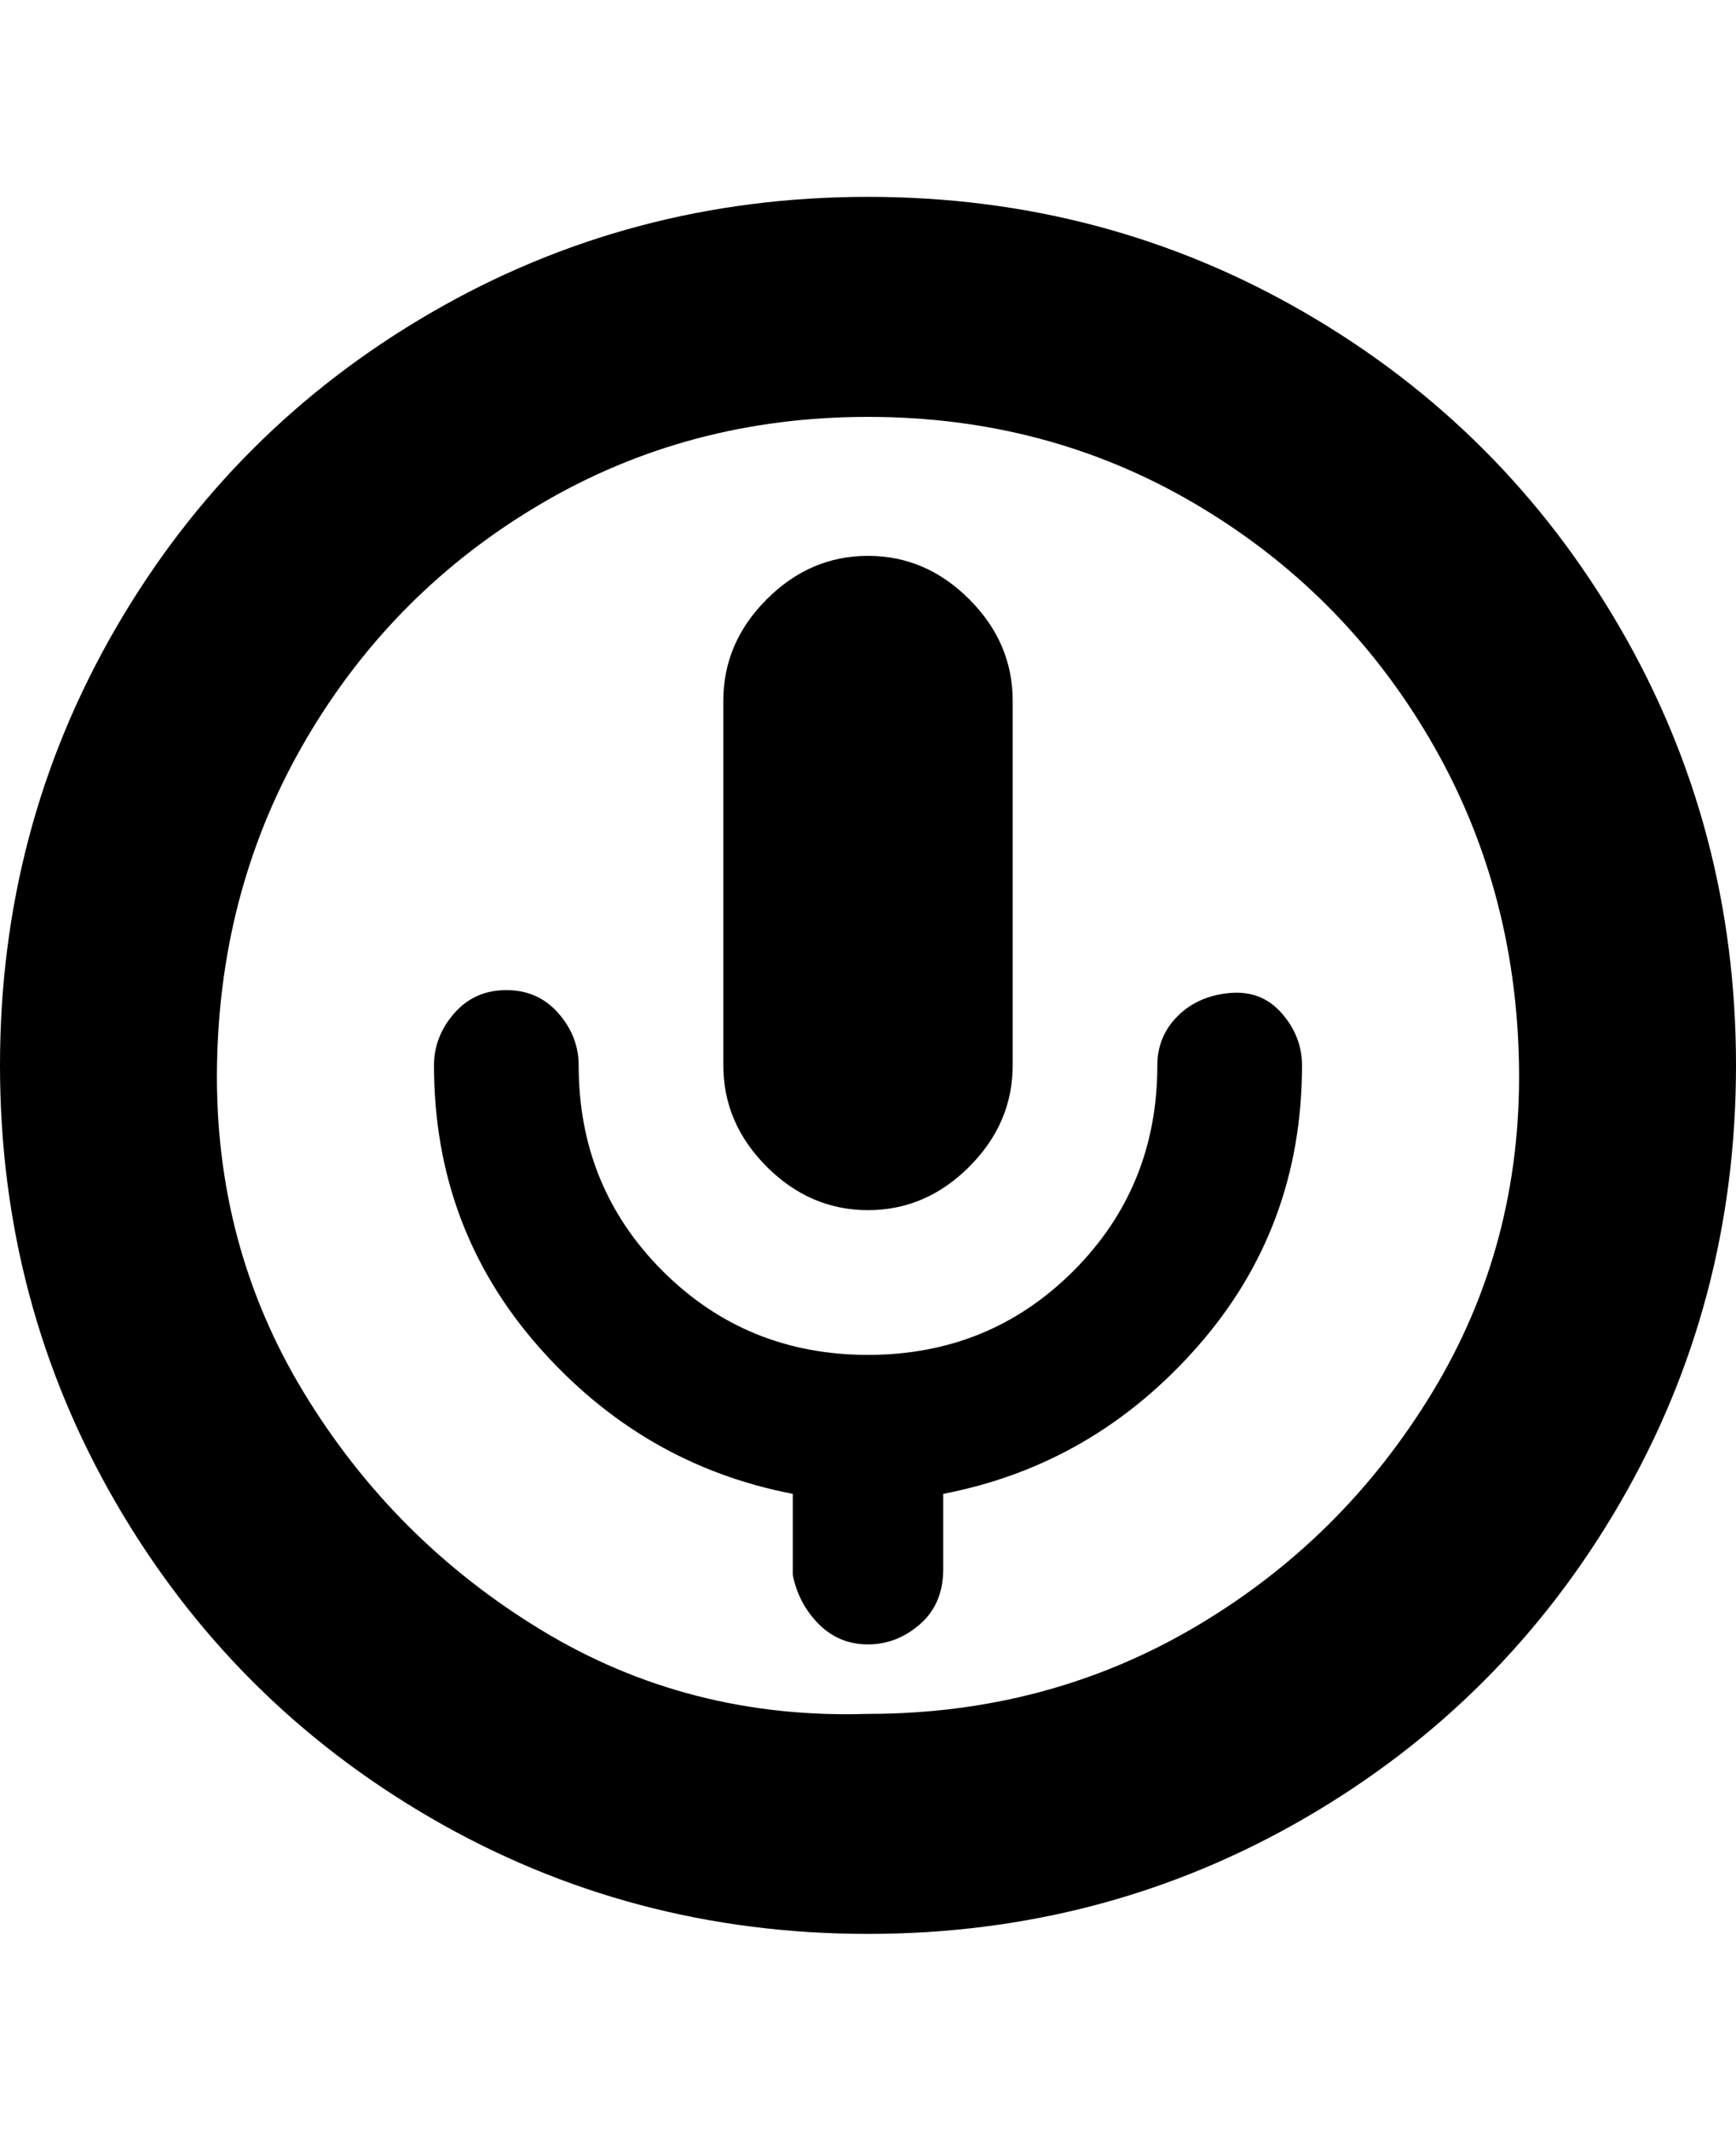 <svg viewBox="0 0 300 368" xmlns="http://www.w3.org/2000/svg"><path d="M150 34q-41 0-75.5 20T20 108.5Q0 143 0 184t20 75.5Q40 294 74.5 314t75.5 20q41 0 75.5-20t54.5-54.5q20-34.5 20-75.5t-20-75.5Q260 74 225.5 54T150 34zm0 262q-31 1-56.5-14.5t-41-41Q37 215 37.5 184T53 127.5Q68 102 93.5 87T150 72q31 0 56.5 15t40.5 40.5q15 25.5 15.5 56.5t-15 56.5Q232 266 206.5 281T150 296zm75-112q0 28-18 48.5T163 258v13q0 6-4 9.5t-9 3.5q-5 0-8.5-3.5T137 272v-14q-26-5-44-25.5T75 184q0-5 3.5-9t9-4q5.5 0 9 4t3.5 9q0 21 14.5 35.5T150 234q21 0 35.5-14.5T200 184q0-5 3.5-8.5t9-4q5.5-.5 9 3.5t3.5 9zm-100 0v-63q0-10 7.5-17.5T150 96q10 0 17.5 7.5T175 121v63q0 10-7.5 17.5T150 209q-10 0-17.5-7.5T125 184z"/></svg>